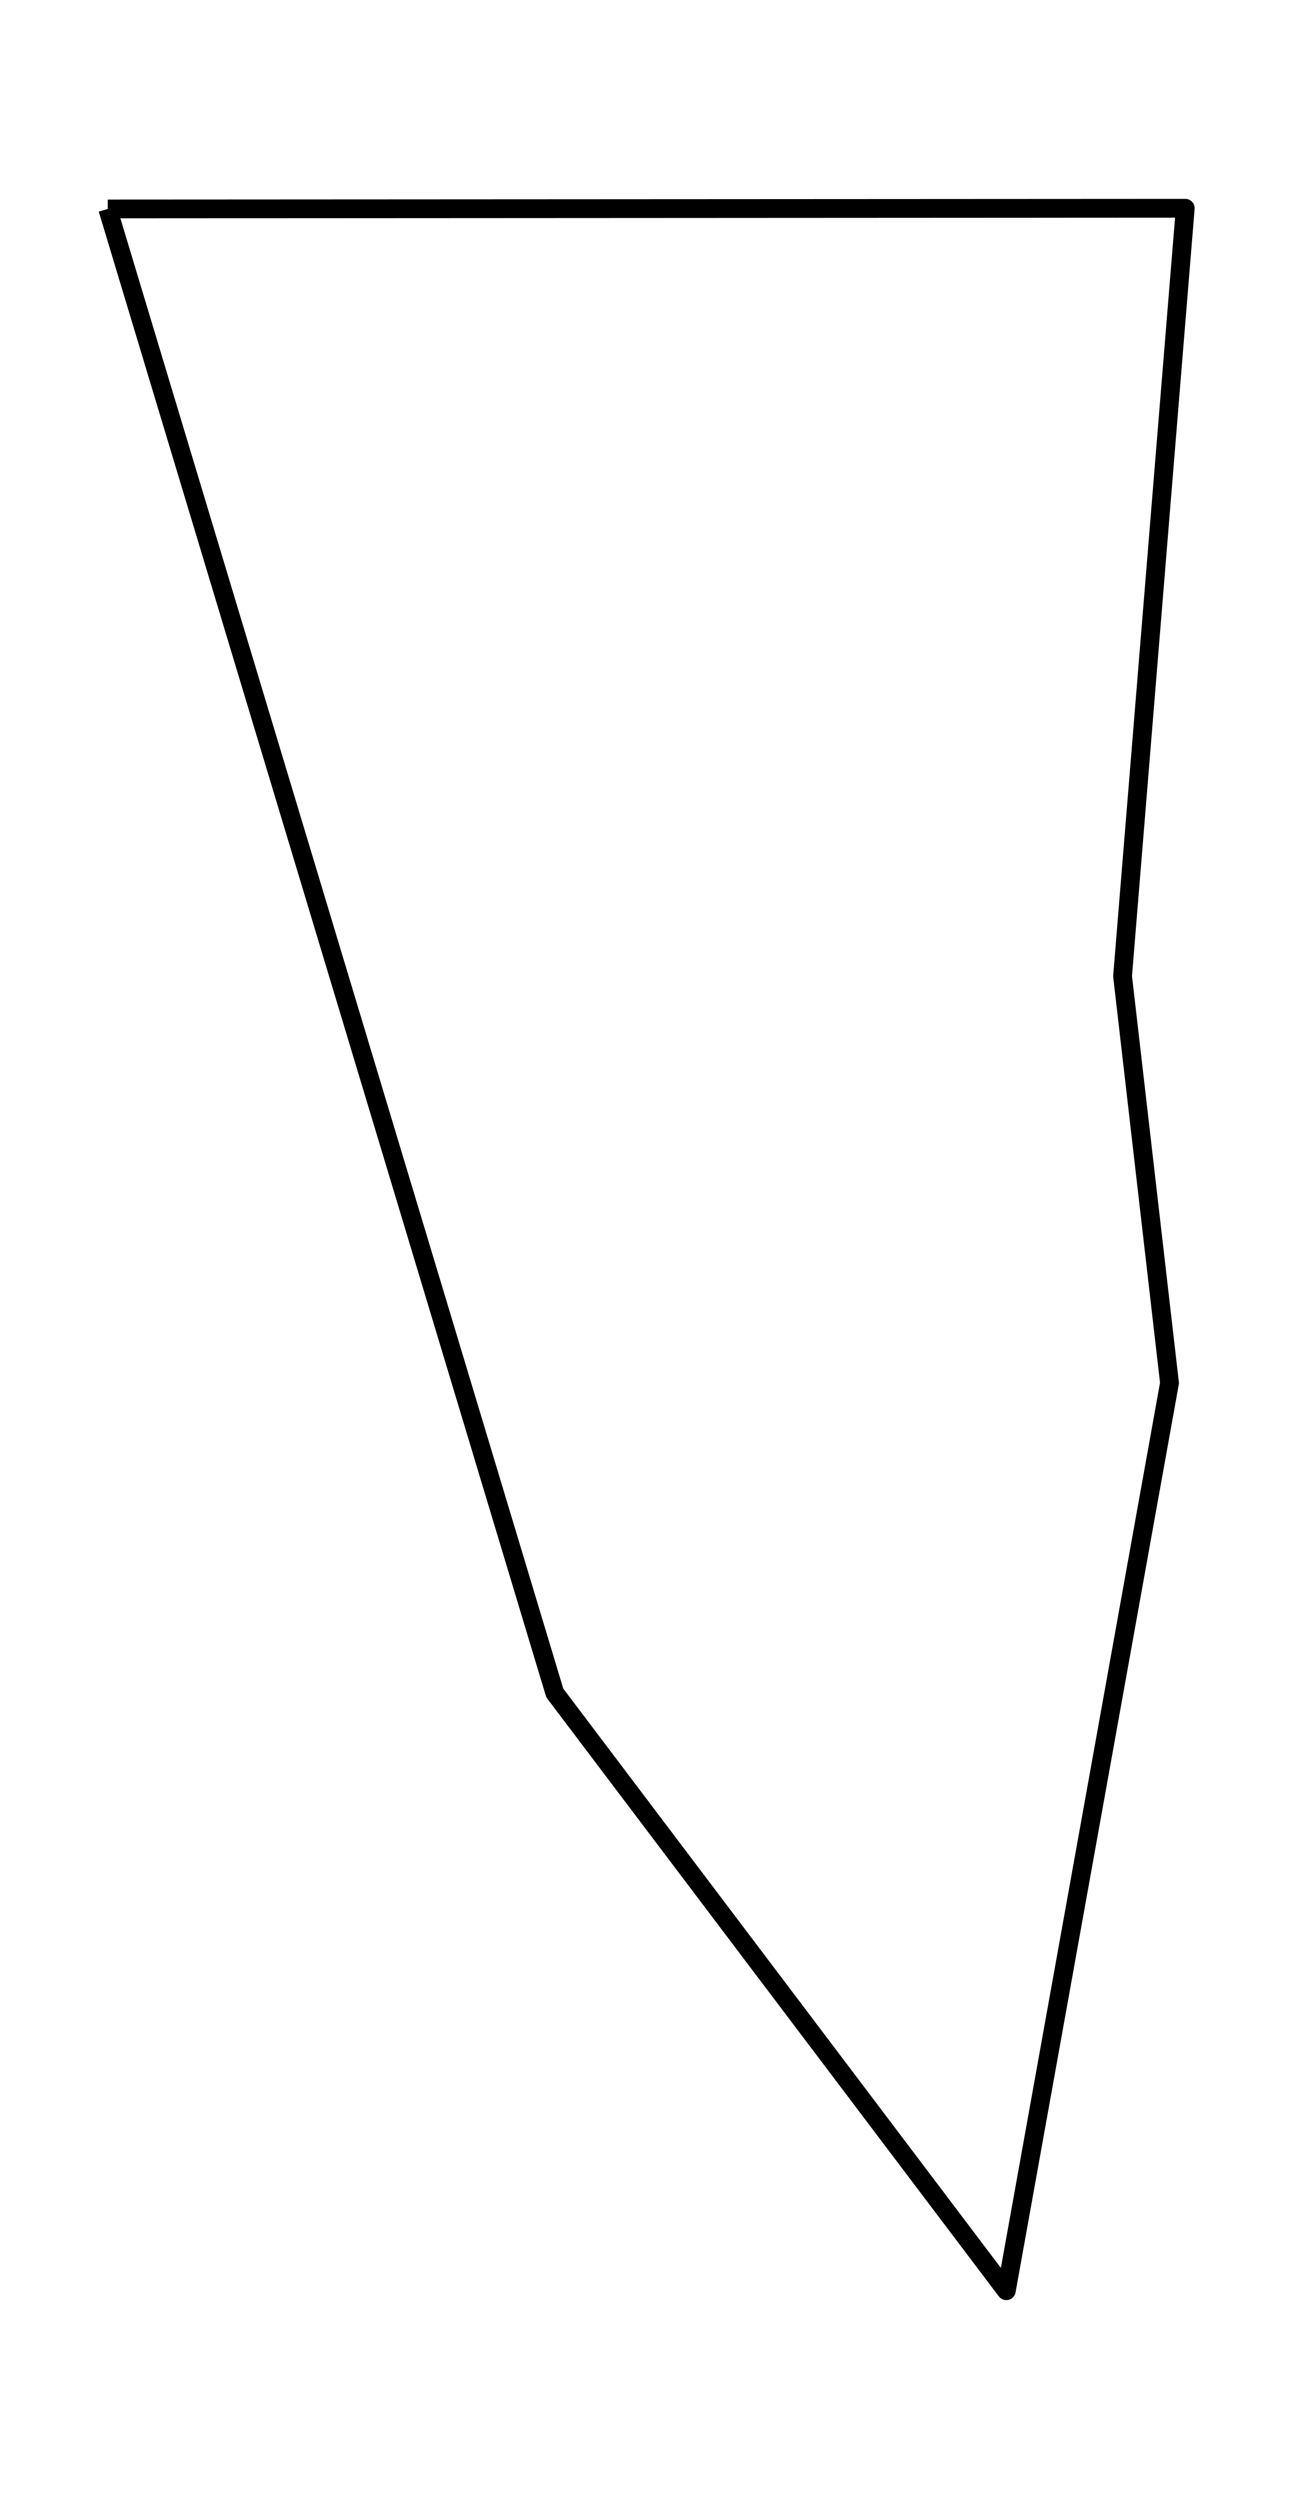 <?xml version="1.0" encoding="utf-8" standalone="no"?>
<!DOCTYPE svg PUBLIC "-//W3C//DTD SVG 1.1//EN"
  "http://www.w3.org/Graphics/SVG/1.1/DTD/svg11.dtd">
<svg xmlns:xlink="http://www.w3.org/1999/xlink" width="137.684pt" height="266.112pt" viewBox="0 0 137.684 266.112" xmlns="http://www.w3.org/2000/svg" version="1.1">
 <defs>
  <style type="text/css">*{stroke-linejoin: round; stroke-linecap: butt}</style>
 </defs>
 <g id="figure_1">
  <g id="patch_1">
   <path d="M 0 266.112 
L 137.684 266.112 
L 137.684 0 
L 0 0 
L 0 266.112 
z
" style="fill: none"/>
  </g>
  <g id="axes_1">
   <g id="PatchCollection_1">
    <path d="M 11.474 22.25 
L 126.21 22.176 
L 119.535 103.954 
L 124.534 147.275 
L 107.157 243.936 
L 59.074 180.281 
L 11.474 22.25 
" clip-path="url(#pc2ab87a940)" style="fill: none; stroke: #000000; stroke-width: 2"/>
   </g>
  </g>
 </g>
 <defs>
  <clipPath id="pc2ab87a940">
   <rect x="0" y="-0" width="137.684" height="266.112"/>
  </clipPath>
 </defs>
</svg>

